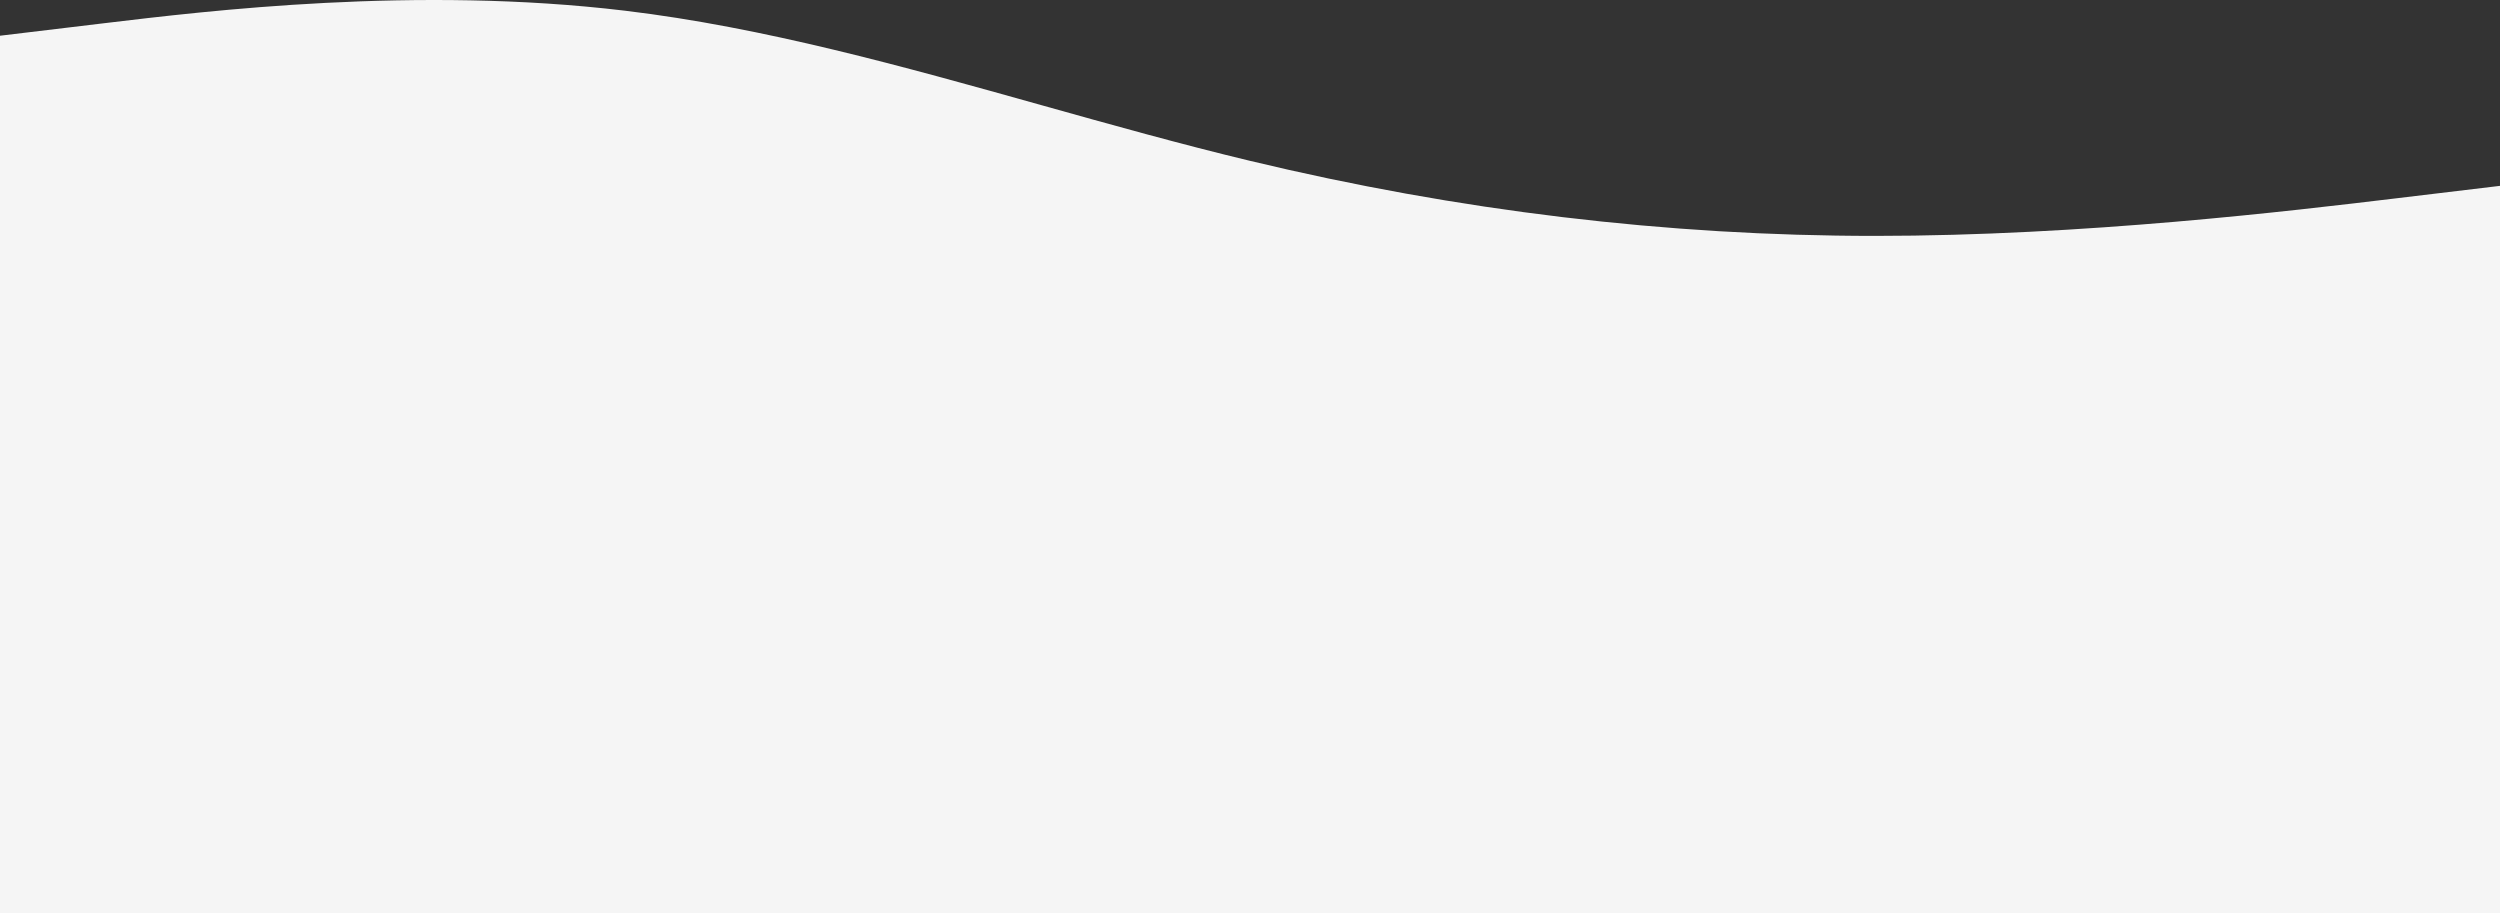 <svg width="1024" height="374" viewBox="0 0 1024 374" fill="none" xmlns="http://www.w3.org/2000/svg">
<rect x="0" y="0" width="1024" height="374" fill="#333333" stroke="none"/>
<path fill-rule="evenodd" clip-rule="evenodd" d="M981.333 81.251L1024 76.126V199V199.111V374H2.47955e-05L0 199.111V14.634L42.667 9.51L42.667 9.51C85.333 4.385 170.667 -5.864 256 4.385C312.889 11.218 369.778 27.16 426.667 43.103C455.111 51.074 483.556 59.045 512 65.878C597.333 86.375 682.667 96.624 768 96.624C853.333 96.624 938.667 86.375 981.333 81.251Z" fill="#F5F5F5"/>
</svg>
